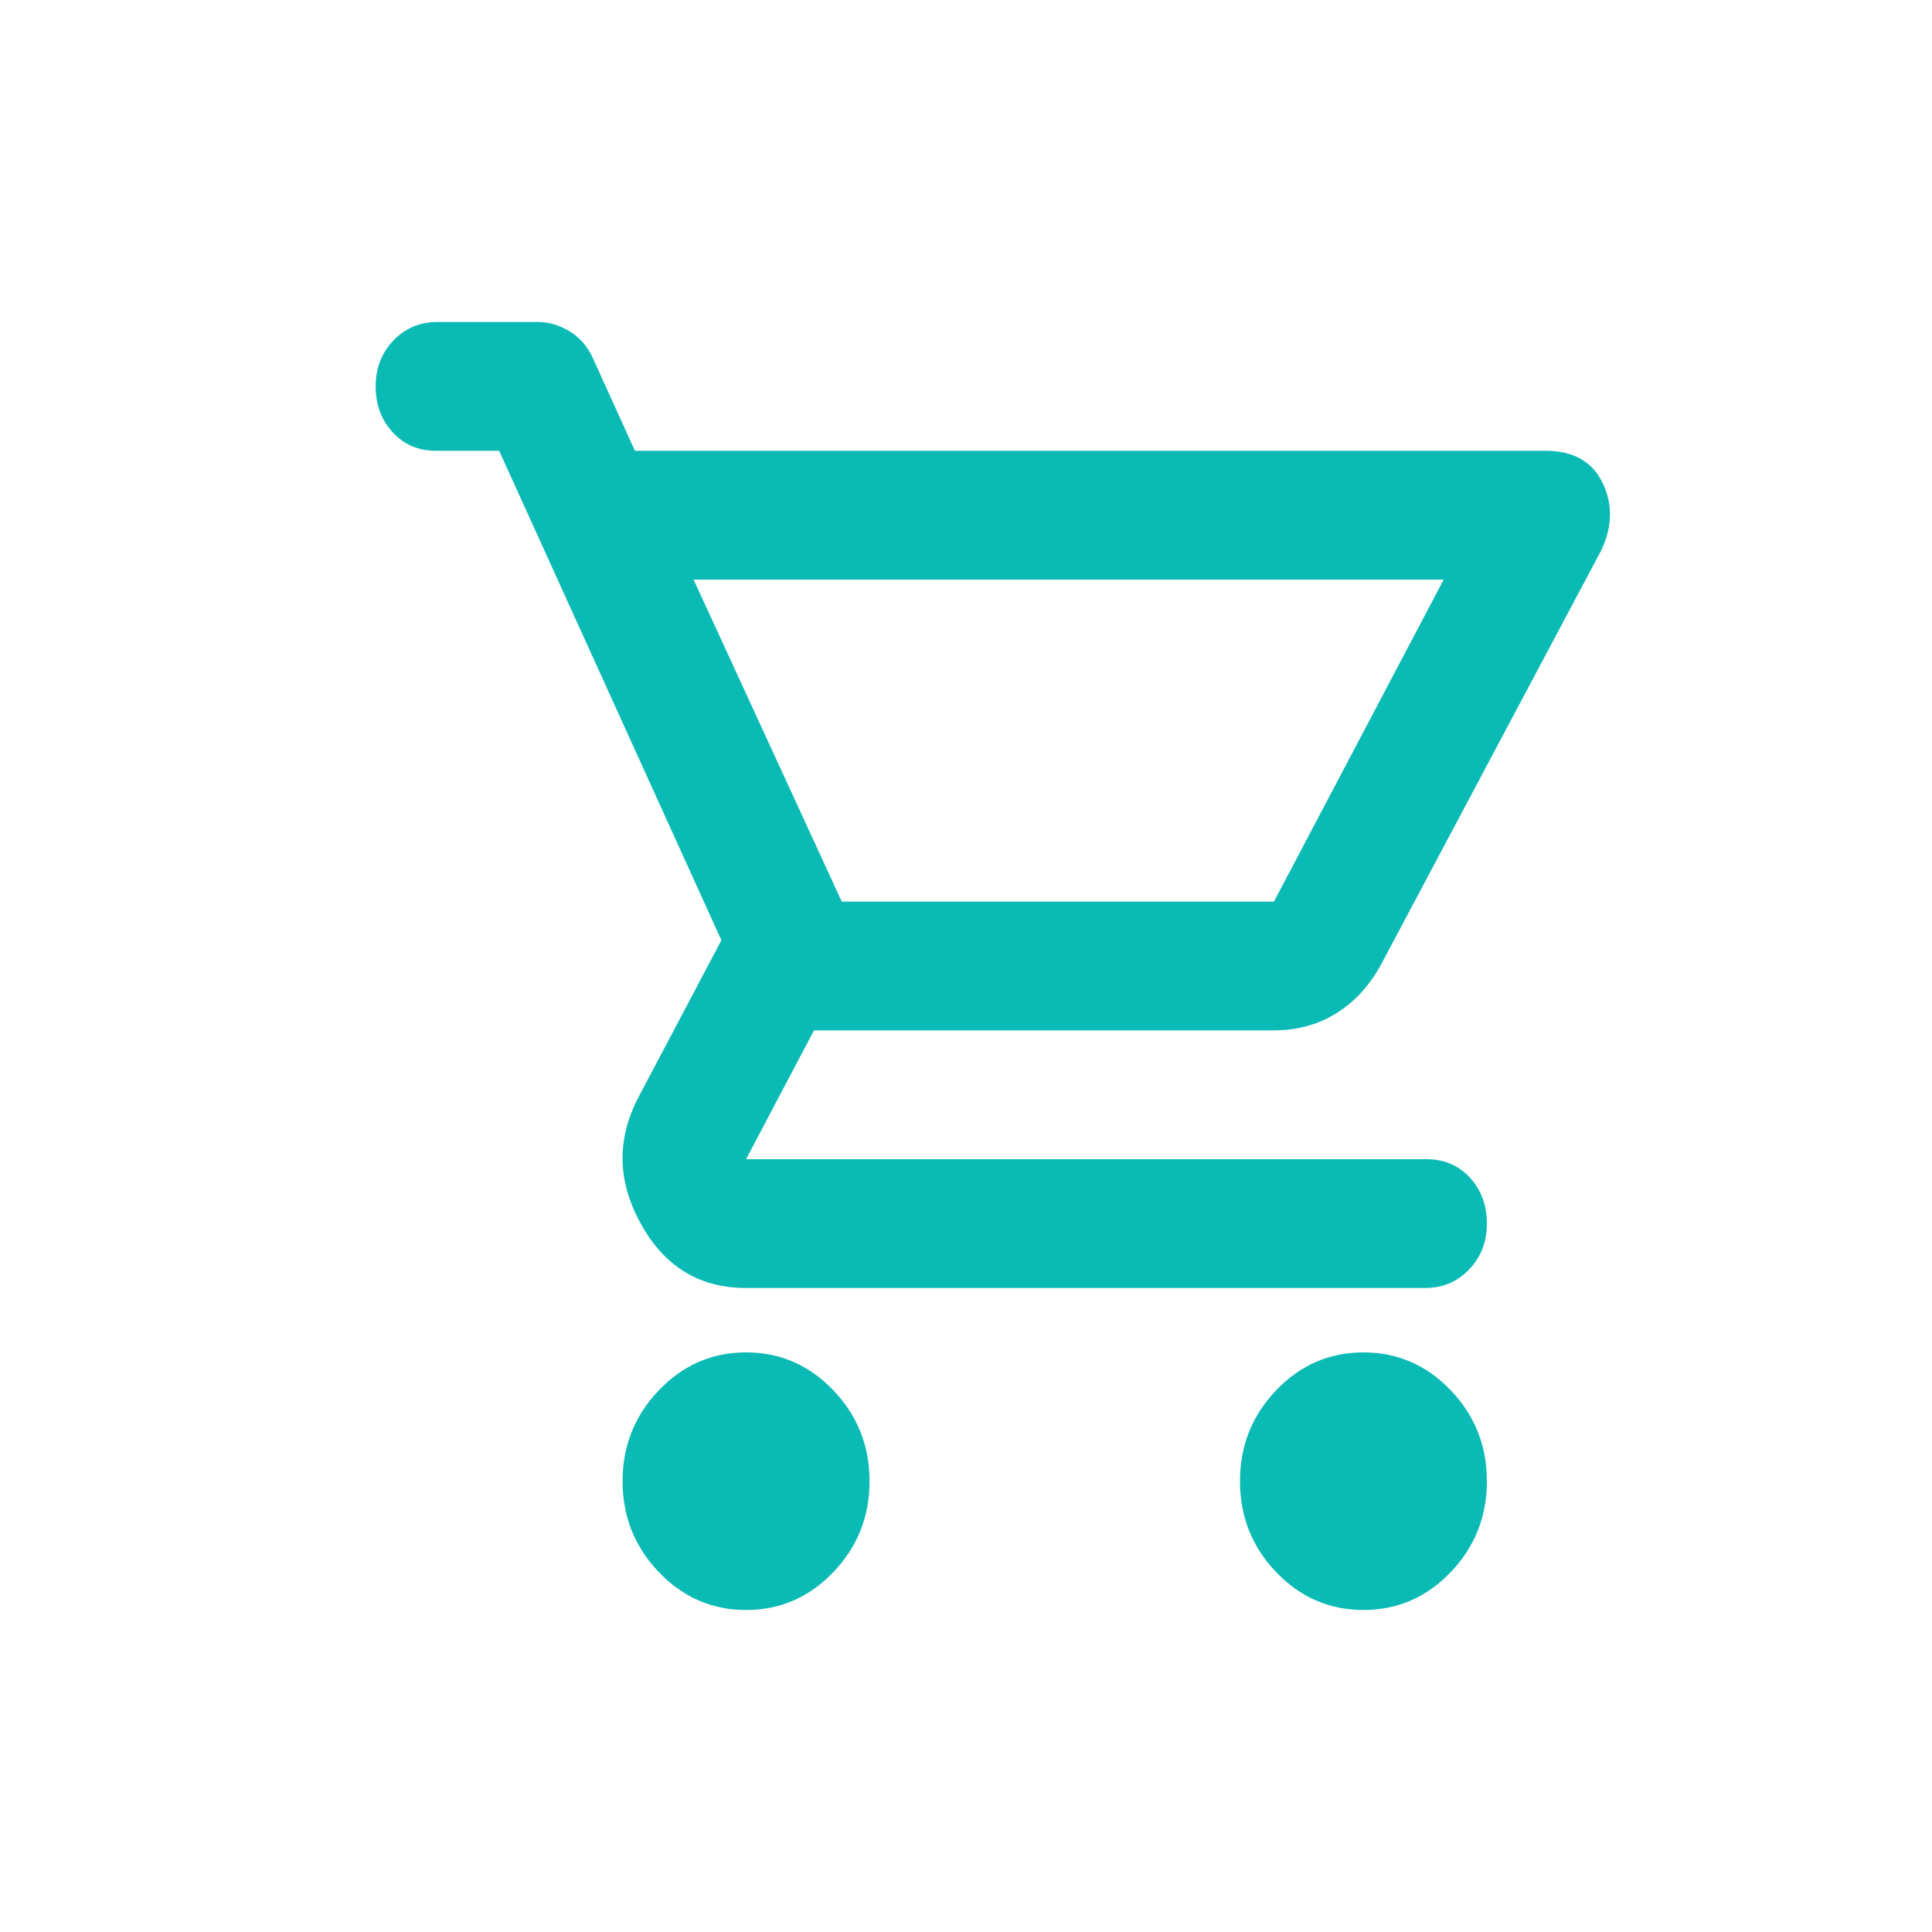 <svg width="36" height="36" viewBox="0 0 36 36" fill="none" xmlns="http://www.w3.org/2000/svg">
<path d="M13.902 30C13.269 30 12.728 29.765 12.278 29.296C11.827 28.825 11.601 28.26 11.601 27.6C11.601 26.94 11.827 26.375 12.278 25.904C12.728 25.435 13.269 25.2 13.902 25.2C14.535 25.2 15.076 25.435 15.526 25.904C15.977 26.375 16.203 26.94 16.203 27.6C16.203 28.26 15.977 28.825 15.526 29.296C15.076 29.765 14.535 30 13.902 30ZM25.405 30C24.773 30 24.231 29.765 23.781 29.296C23.33 28.825 23.105 28.26 23.105 27.6C23.105 26.94 23.33 26.375 23.781 25.904C24.231 25.435 24.773 25.2 25.405 25.2C26.038 25.2 26.58 25.435 27.031 25.904C27.481 26.375 27.706 26.94 27.706 27.6C27.706 28.26 27.481 28.825 27.031 29.296C26.58 29.765 26.038 30 25.405 30ZM12.924 10.8L15.685 16.8H23.738L26.901 10.8H12.924ZM13.902 24C13.039 24 12.387 23.605 11.947 22.814C11.505 22.025 11.486 21.24 11.889 20.46L13.442 17.52L9.301 8.4H8.122C7.796 8.4 7.527 8.285 7.316 8.054C7.105 7.825 7 7.54 7 7.2C7 6.86 7.11 6.575 7.331 6.344C7.551 6.115 7.824 6 8.15 6H10.02C10.23 6 10.432 6.06 10.624 6.18C10.815 6.3 10.959 6.47 11.055 6.69L11.831 8.4H28.799C29.317 8.4 29.671 8.6 29.863 9C30.055 9.4 30.045 9.82 29.834 10.26L25.751 17.94C25.54 18.34 25.262 18.65 24.917 18.87C24.572 19.09 24.178 19.2 23.738 19.2H15.167L13.902 21.6H26.585C26.91 21.6 27.179 21.715 27.39 21.944C27.601 22.175 27.706 22.46 27.706 22.8C27.706 23.14 27.596 23.425 27.375 23.654C27.155 23.885 26.882 24 26.556 24H13.902ZM15.685 16.8H23.738H15.685Z" fill="#0ABAB5"/>
</svg>
